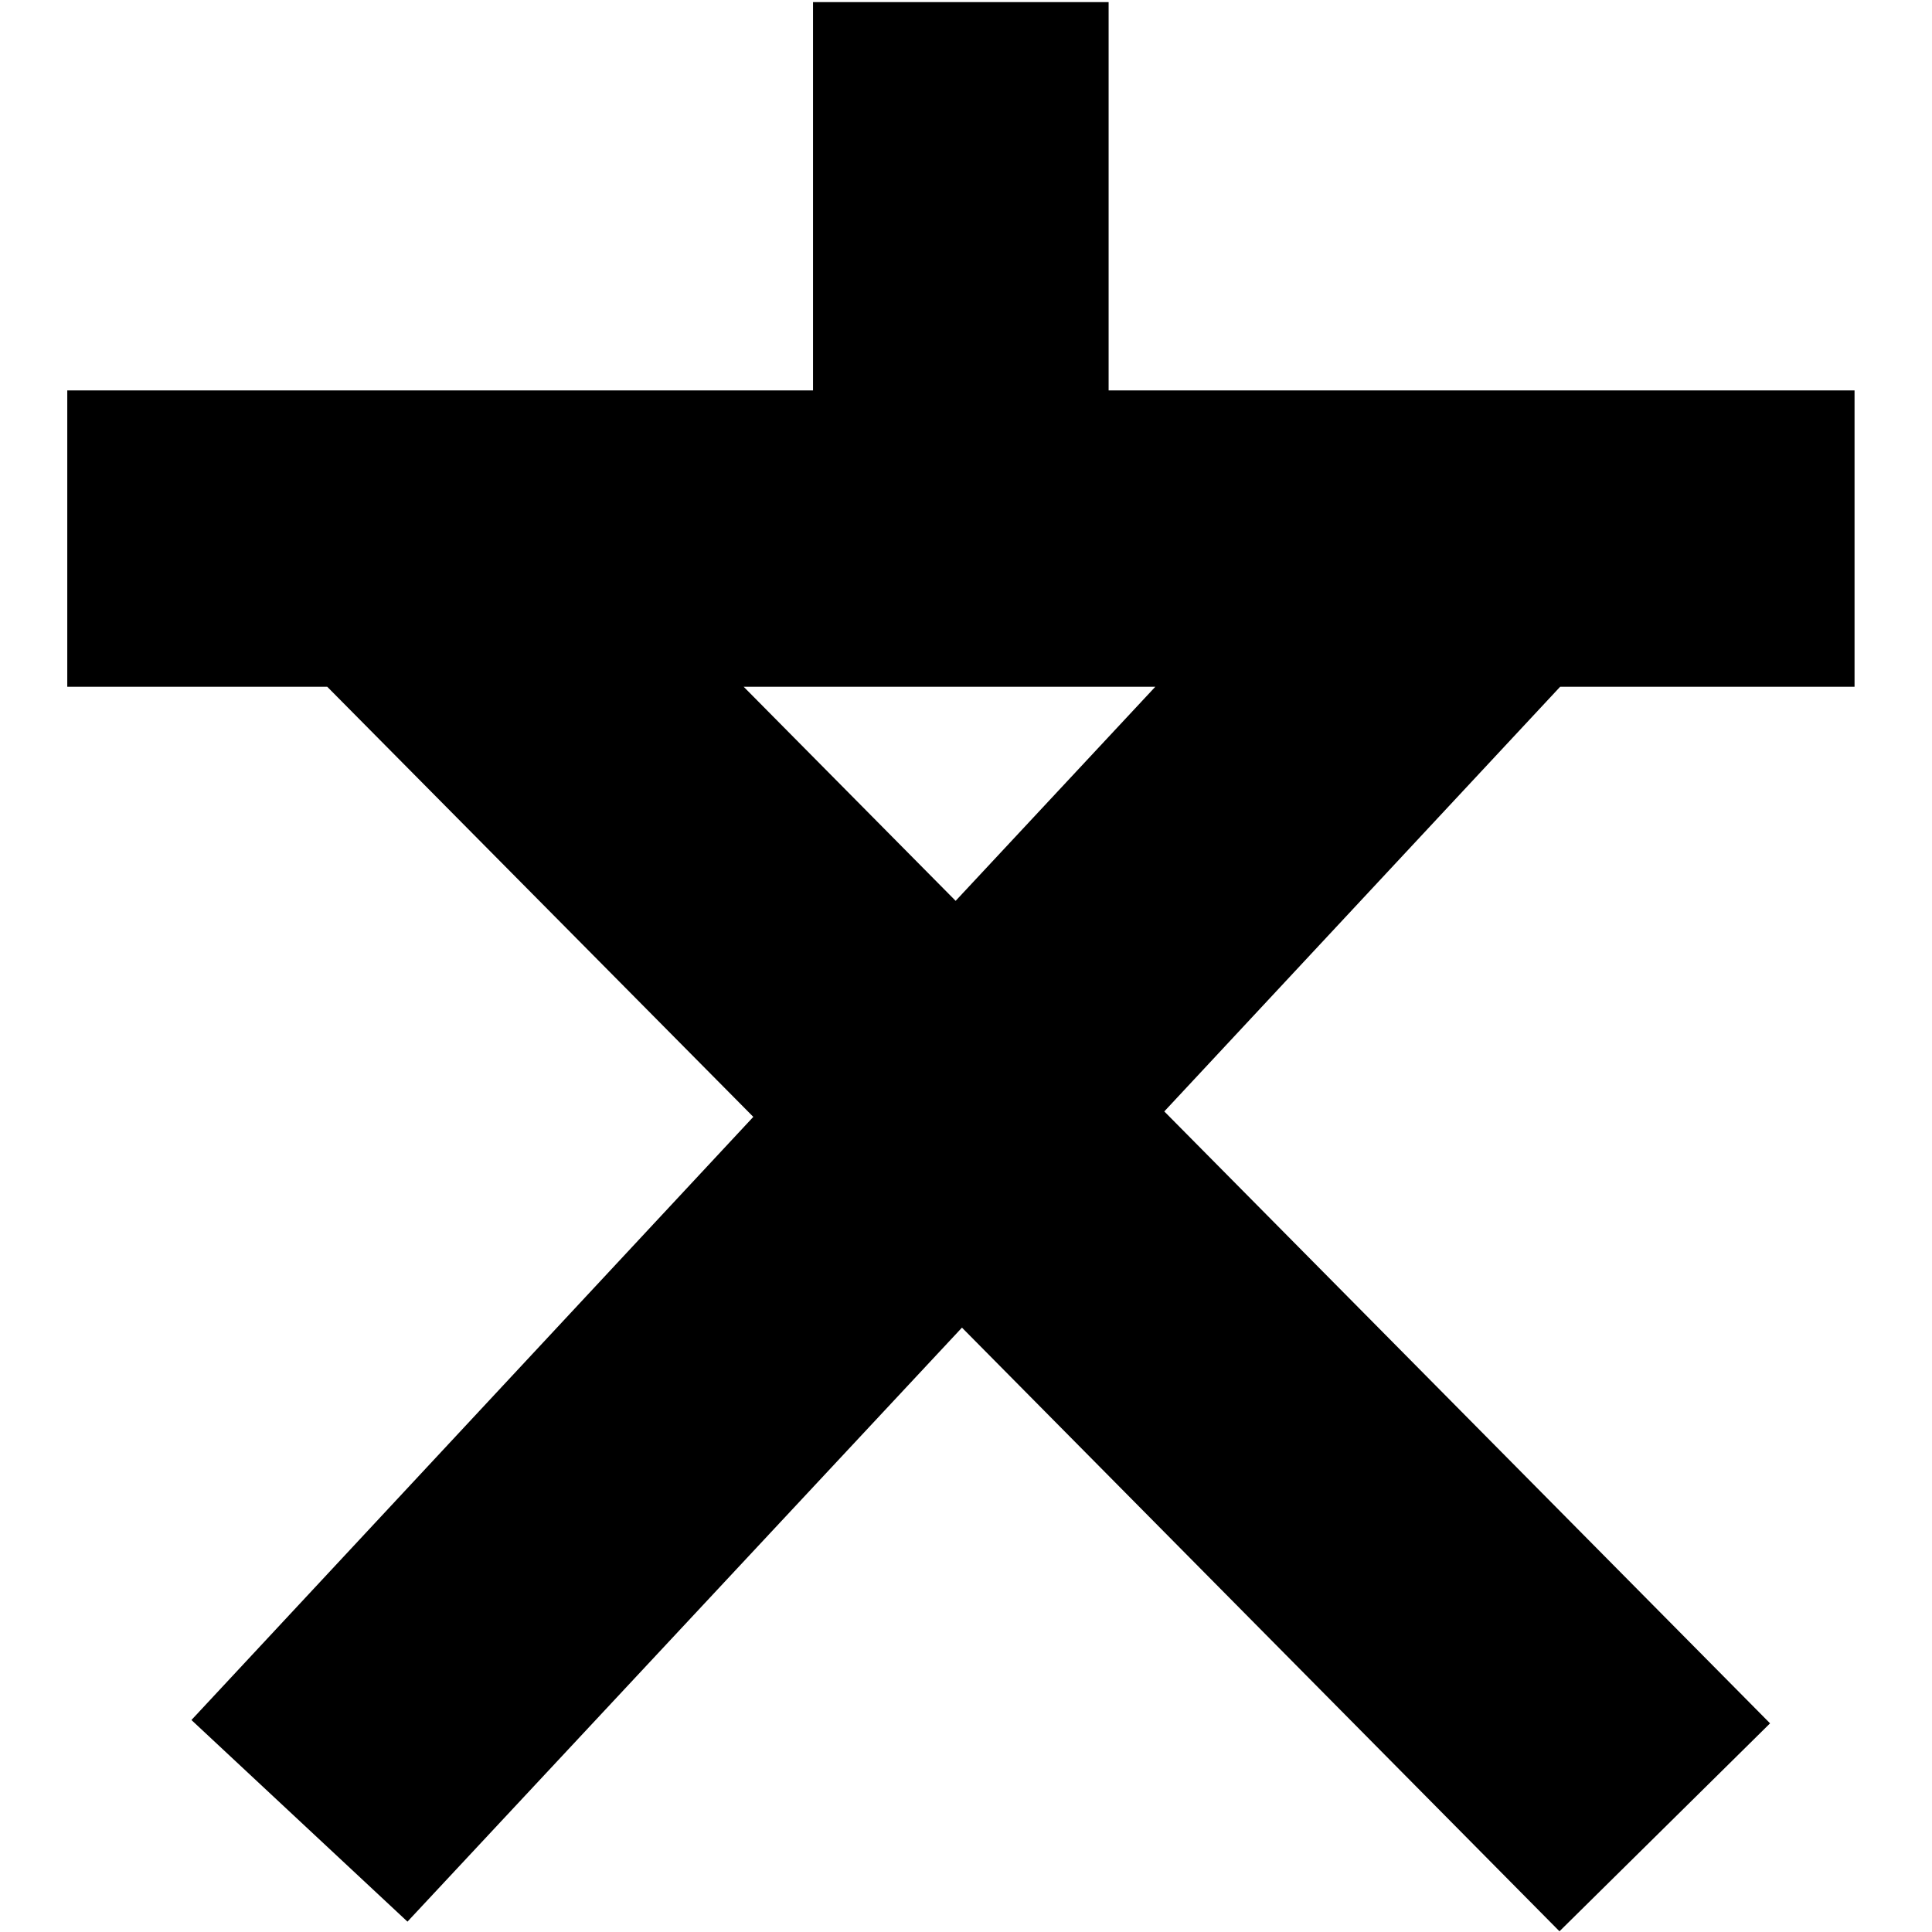 <?xml version="1.0" encoding="UTF-8"?>
<svg xmlns="http://www.w3.org/2000/svg" xmlns:xlink="http://www.w3.org/1999/xlink" width="11px" height="11px" viewBox="0 0 11 11" version="1.1">
<g id="surface1">
<path style=" stroke:none;fill-rule:nonzero;fill:rgb(0%,0%,0%);fill-opacity:1;" d="M 10.559 3.91 L 10.559 2.223 L 6.312 2.223 L 6.312 0.012 L 4.629 0.012 L 4.629 2.223 L 0.383 2.223 L 0.383 3.91 L 1.863 3.91 L 4.289 6.359 L 1.09 9.793 L 2.32 10.941 L 5.477 7.559 L 8.879 10.996 L 10.078 9.812 L 6.629 6.328 L 8.883 3.91 Z M 5.441 5.129 L 4.234 3.91 L 6.578 3.91 Z M 5.441 5.129 "/>
</g>
</svg>
